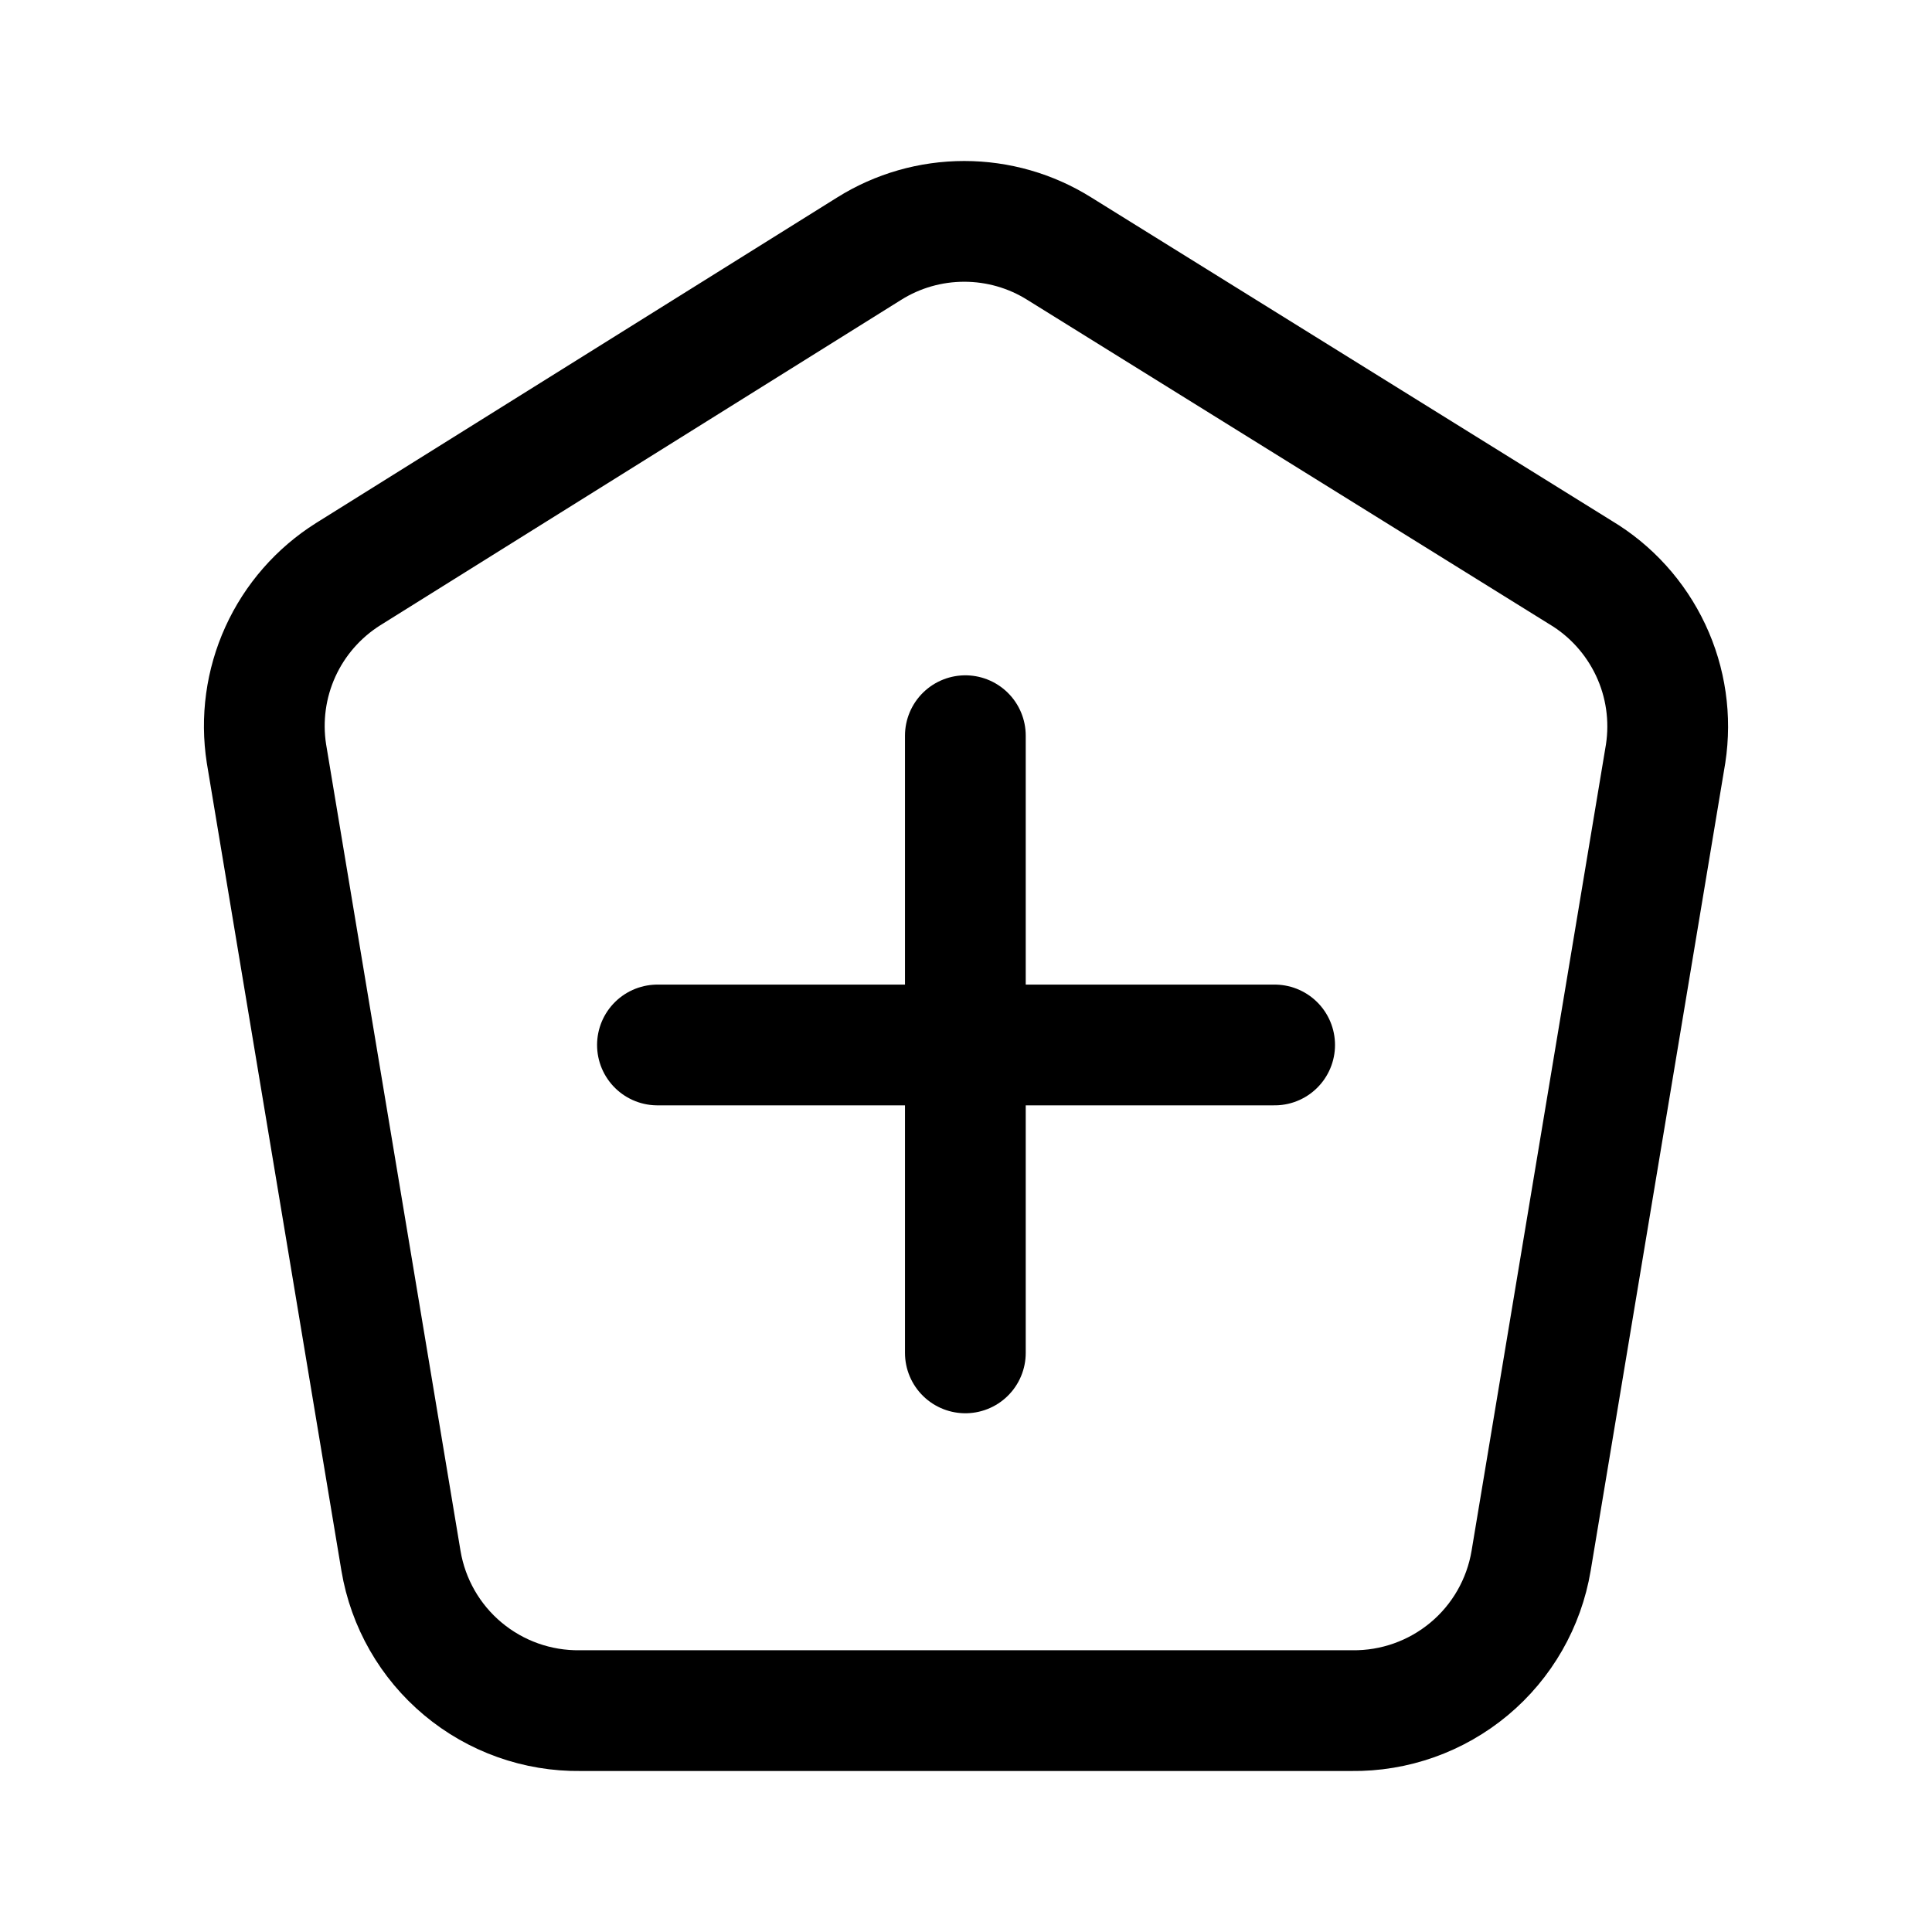 <svg width="24" height="24" viewBox="0 0 24 24" fill="none" xmlns="http://www.w3.org/2000/svg">
<path d="M19.633 7.111L13.159 3.089C12.805 2.867 12.396 2.75 11.978 2.75C11.56 2.75 11.151 2.867 10.797 3.089L4.324 7.133C3.956 7.365 3.663 7.7 3.483 8.096C3.303 8.492 3.243 8.932 3.31 9.362L4.981 19.389C5.069 19.914 5.342 20.391 5.751 20.732C6.159 21.073 6.677 21.257 7.209 21.25H16.791C17.324 21.257 17.841 21.073 18.25 20.732C18.659 20.391 18.932 19.914 19.02 19.389L20.691 9.362C20.758 8.924 20.694 8.476 20.505 8.075C20.316 7.674 20.013 7.338 19.633 7.111Z" stroke="black" stroke-width="1.5" stroke-linecap="round" stroke-linejoin="round"/>
<path d="M11.992 9.139V16.806" stroke="black" stroke-width="1.5" stroke-miterlimit="10" stroke-linecap="round"/>
<path d="M8.167 12.981H15.834" stroke="black" stroke-width="1.5" stroke-miterlimit="10" stroke-linecap="round"/>
</svg>
